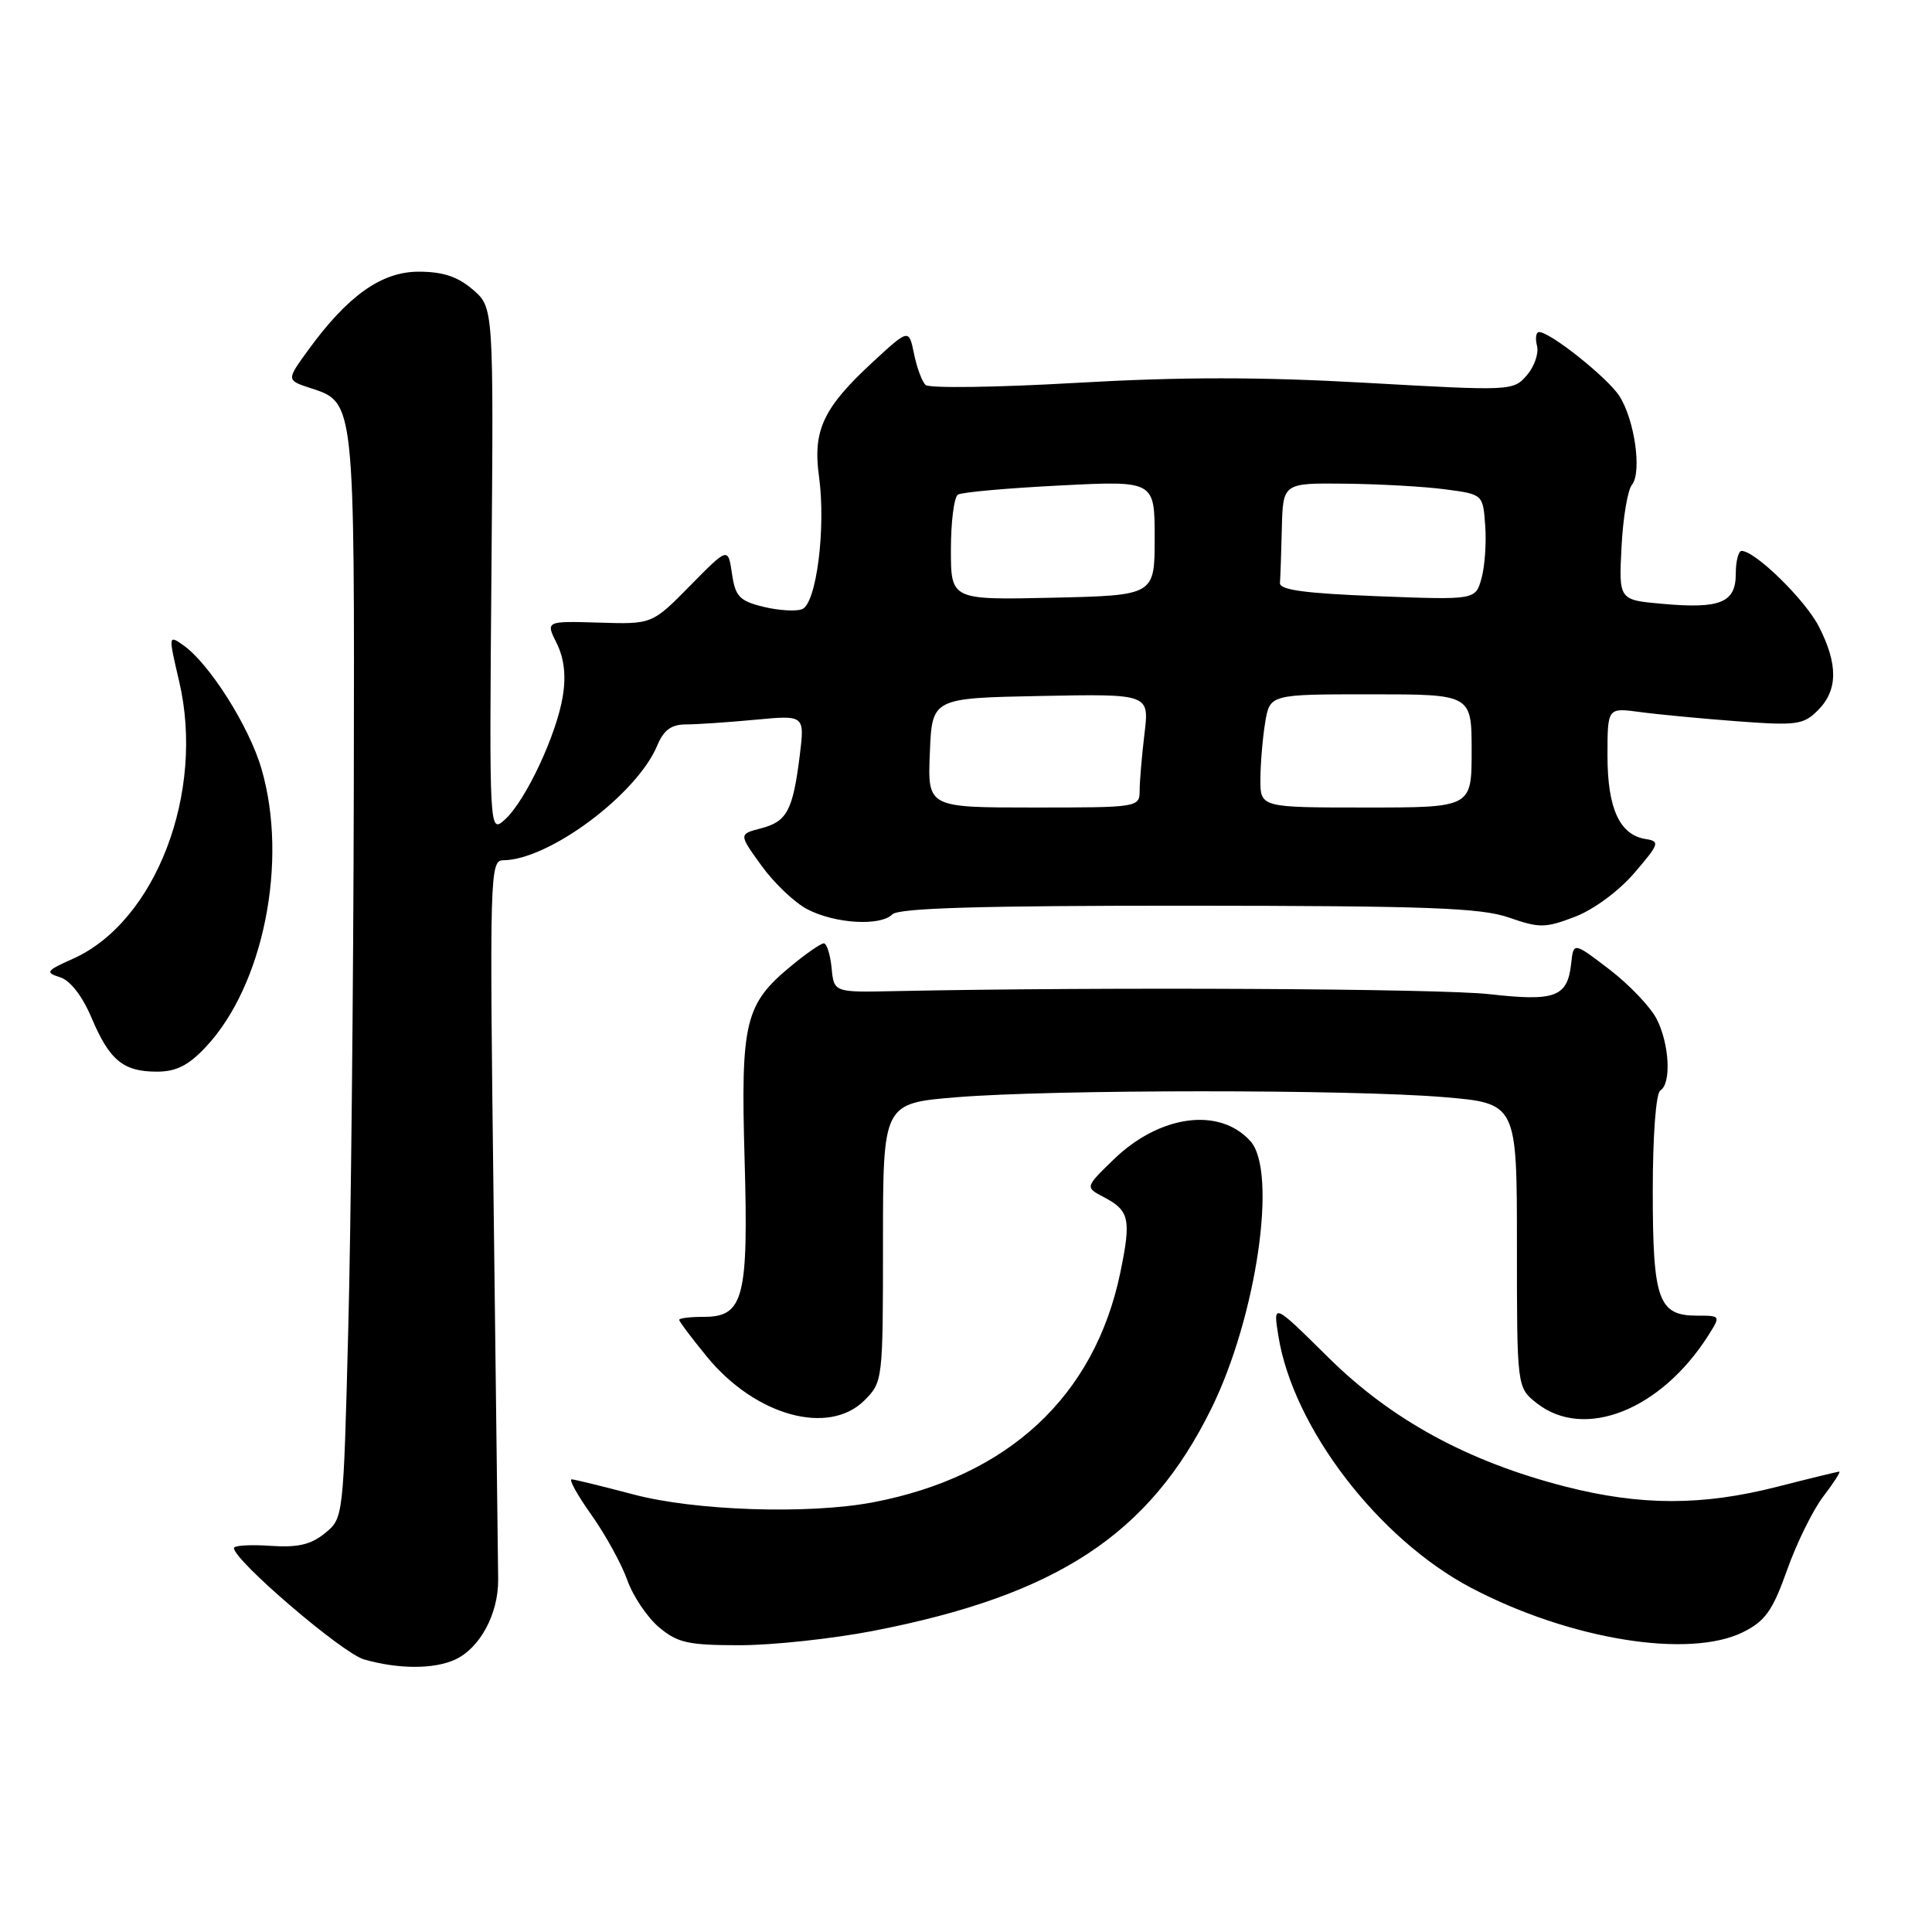 <?xml version="1.0" encoding="UTF-8" standalone="no"?>
<!DOCTYPE svg PUBLIC "-//W3C//DTD SVG 1.1//EN" "http://www.w3.org/Graphics/SVG/1.1/DTD/svg11.dtd" >
<svg xmlns="http://www.w3.org/2000/svg" xmlns:xlink="http://www.w3.org/1999/xlink" version="1.1" viewBox="0 0 256 256">
 <g >
 <path fill="currentColor"
d=" M 60.29 219.91 C 63.58 218.41 66.04 213.86 66.01 209.32 C 65.99 207.22 65.72 184.91 65.41 159.75 C 64.86 115.88 64.92 114.00 66.67 113.99 C 72.73 113.96 84.41 105.25 87.10 98.76 C 87.94 96.74 88.95 96.00 90.87 95.99 C 92.32 95.99 96.46 95.71 100.07 95.37 C 106.63 94.75 106.63 94.75 105.97 100.12 C 105.06 107.41 104.28 108.87 100.83 109.76 C 97.88 110.53 97.88 110.53 100.92 114.73 C 102.59 117.04 105.32 119.63 106.99 120.49 C 110.67 122.40 116.65 122.75 118.24 121.16 C 119.08 120.32 129.84 120.00 157.45 120.01 C 189.18 120.03 196.24 120.29 199.94 121.58 C 203.99 122.99 204.77 122.98 208.68 121.48 C 211.16 120.54 214.50 118.07 216.56 115.67 C 219.86 111.83 219.98 111.48 218.08 111.18 C 214.62 110.65 213.00 107.13 213.00 100.16 C 213.00 93.77 213.00 93.77 217.25 94.34 C 219.59 94.66 225.39 95.21 230.14 95.57 C 238.07 96.16 238.95 96.05 240.89 94.11 C 243.53 91.47 243.57 88.04 241.03 83.06 C 239.22 79.50 232.58 73.00 230.77 73.00 C 230.35 73.00 230.00 74.36 230.00 76.03 C 230.00 79.86 227.95 80.70 220.27 80.01 C 214.50 79.50 214.50 79.50 214.86 72.50 C 215.05 68.65 215.67 64.93 216.24 64.24 C 217.59 62.57 216.59 55.55 214.55 52.44 C 212.95 50.00 205.42 44.00 203.94 44.00 C 203.53 44.00 203.40 44.81 203.66 45.81 C 203.92 46.80 203.32 48.56 202.32 49.72 C 200.52 51.80 200.26 51.81 181.11 50.73 C 167.00 49.93 156.52 49.93 142.61 50.73 C 132.10 51.34 123.11 51.46 122.64 51.01 C 122.17 50.56 121.48 48.70 121.11 46.87 C 120.43 43.56 120.43 43.56 115.64 47.98 C 109.09 54.02 107.68 57.02 108.52 63.12 C 109.46 69.95 108.18 79.99 106.28 80.72 C 105.46 81.04 103.14 80.89 101.14 80.40 C 97.98 79.62 97.43 79.04 96.99 76.00 C 96.47 72.50 96.47 72.50 91.44 77.61 C 86.41 82.72 86.41 82.72 79.35 82.50 C 72.30 82.29 72.30 82.29 73.76 85.23 C 74.74 87.19 75.02 89.50 74.58 92.21 C 73.77 97.32 69.65 106.10 66.92 108.58 C 64.83 110.46 64.83 110.46 65.12 75.60 C 65.41 40.75 65.41 40.75 62.65 38.37 C 60.65 36.65 58.68 36.00 55.48 36.00 C 50.54 36.00 46.06 39.19 40.80 46.44 C 37.94 50.38 37.94 50.38 41.19 51.44 C 47.01 53.33 46.98 53.09 46.88 104.50 C 46.83 130.35 46.50 162.68 46.14 176.34 C 45.50 201.18 45.50 201.18 43.04 203.17 C 41.17 204.69 39.43 205.08 35.79 204.83 C 33.15 204.65 31.00 204.78 31.00 205.13 C 31.00 206.76 45.35 219.05 48.23 219.88 C 52.76 221.18 57.47 221.20 60.29 219.91 Z  M 115.71 216.10 C 140.07 211.37 152.30 203.33 160.51 186.64 C 166.51 174.46 169.31 155.22 165.68 151.20 C 161.57 146.65 153.65 147.73 147.54 153.66 C 143.77 157.32 143.77 157.32 146.27 158.63 C 149.66 160.41 149.91 161.54 148.45 168.61 C 145.05 185.02 133.59 195.66 115.65 199.07 C 107.12 200.68 92.08 200.19 83.93 198.02 C 79.84 196.94 76.16 196.04 75.75 196.02 C 75.34 196.01 76.52 198.14 78.38 200.75 C 80.23 203.36 82.36 207.24 83.12 209.37 C 83.87 211.49 85.76 214.30 87.32 215.62 C 89.78 217.69 91.19 218.00 98.04 218.00 C 102.38 218.00 110.33 217.14 115.71 216.10 Z  M 231.00 216.25 C 233.91 214.79 234.89 213.41 236.80 208.03 C 238.06 204.47 240.22 200.09 241.60 198.28 C 242.98 196.48 243.93 195.00 243.71 195.00 C 243.50 195.00 239.80 195.90 235.50 197.00 C 225.58 199.54 217.41 199.53 207.46 196.99 C 194.53 193.68 184.37 188.15 175.99 179.85 C 168.68 172.62 168.68 172.62 169.39 177.01 C 171.33 189.17 182.64 203.93 194.96 210.41 C 208.01 217.26 223.83 219.83 231.00 216.25 Z  M 114.55 185.55 C 116.97 183.12 117.00 182.90 117.00 164.64 C 117.00 146.19 117.00 146.19 126.75 145.39 C 139.50 144.35 178.84 144.34 191.25 145.37 C 201.00 146.19 201.00 146.19 201.00 165.02 C 201.00 183.85 201.00 183.85 203.63 185.93 C 209.93 190.88 220.09 186.85 226.38 176.92 C 228.01 174.34 228.00 174.33 224.86 174.33 C 219.74 174.33 219.00 172.26 219.00 157.87 C 219.00 150.45 219.42 144.86 220.00 144.50 C 221.49 143.58 221.21 138.31 219.50 134.99 C 218.67 133.39 215.86 130.45 213.25 128.45 C 208.50 124.82 208.50 124.82 208.19 127.66 C 207.70 132.12 206.11 132.72 197.33 131.73 C 190.70 130.99 146.14 130.76 118.50 131.33 C 110.50 131.50 110.50 131.50 110.19 128.25 C 110.01 126.46 109.55 125.00 109.16 125.00 C 108.77 125.00 106.84 126.33 104.86 127.97 C 98.71 133.03 98.14 135.38 98.66 153.50 C 99.19 172.02 98.55 174.51 93.21 174.49 C 91.44 174.49 90.00 174.66 90.00 174.89 C 90.00 175.11 91.65 177.31 93.67 179.77 C 100.09 187.61 109.80 190.29 114.55 185.55 Z  M 27.25 138.75 C 34.91 130.62 38.22 114.13 34.65 101.88 C 33.02 96.26 27.73 87.90 24.27 85.48 C 22.31 84.11 22.31 84.17 23.74 90.29 C 27.19 105.01 20.63 122.13 9.67 127.04 C 6.11 128.63 5.95 128.85 7.95 129.49 C 9.31 129.91 10.90 131.97 12.12 134.84 C 14.51 140.50 16.33 142.00 20.79 142.00 C 23.34 142.00 24.97 141.18 27.25 138.75 Z  M 123.21 99.75 C 123.50 92.50 123.50 92.50 137.89 92.22 C 152.29 91.94 152.29 91.94 151.65 97.22 C 151.30 100.12 151.01 103.51 151.01 104.75 C 151.00 106.98 150.85 107.00 136.96 107.00 C 122.91 107.00 122.91 107.00 123.21 99.75 Z  M 167.01 103.25 C 167.02 101.19 167.30 97.81 167.64 95.75 C 168.26 92.00 168.26 92.00 181.63 92.00 C 195.00 92.00 195.00 92.00 195.00 99.50 C 195.00 107.00 195.00 107.00 181.00 107.00 C 167.00 107.00 167.00 107.00 167.01 103.25 Z  M 126.00 72.81 C 126.00 69.13 126.42 65.86 126.93 65.54 C 127.45 65.22 133.52 64.68 140.43 64.33 C 153.00 63.69 153.00 63.69 153.00 71.29 C 153.00 78.89 153.00 78.89 139.50 79.20 C 126.00 79.50 126.00 79.50 126.00 72.81 Z  M 182.50 79.00 C 172.96 78.63 169.53 78.17 169.60 77.25 C 169.66 76.56 169.77 73.30 169.85 70.00 C 170.00 64.00 170.00 64.00 178.25 64.09 C 182.79 64.14 188.75 64.47 191.50 64.84 C 196.50 65.50 196.50 65.50 196.80 69.66 C 196.97 71.94 196.74 75.09 196.30 76.66 C 195.50 79.50 195.50 79.50 182.50 79.00 Z "/>
</g>
</svg>